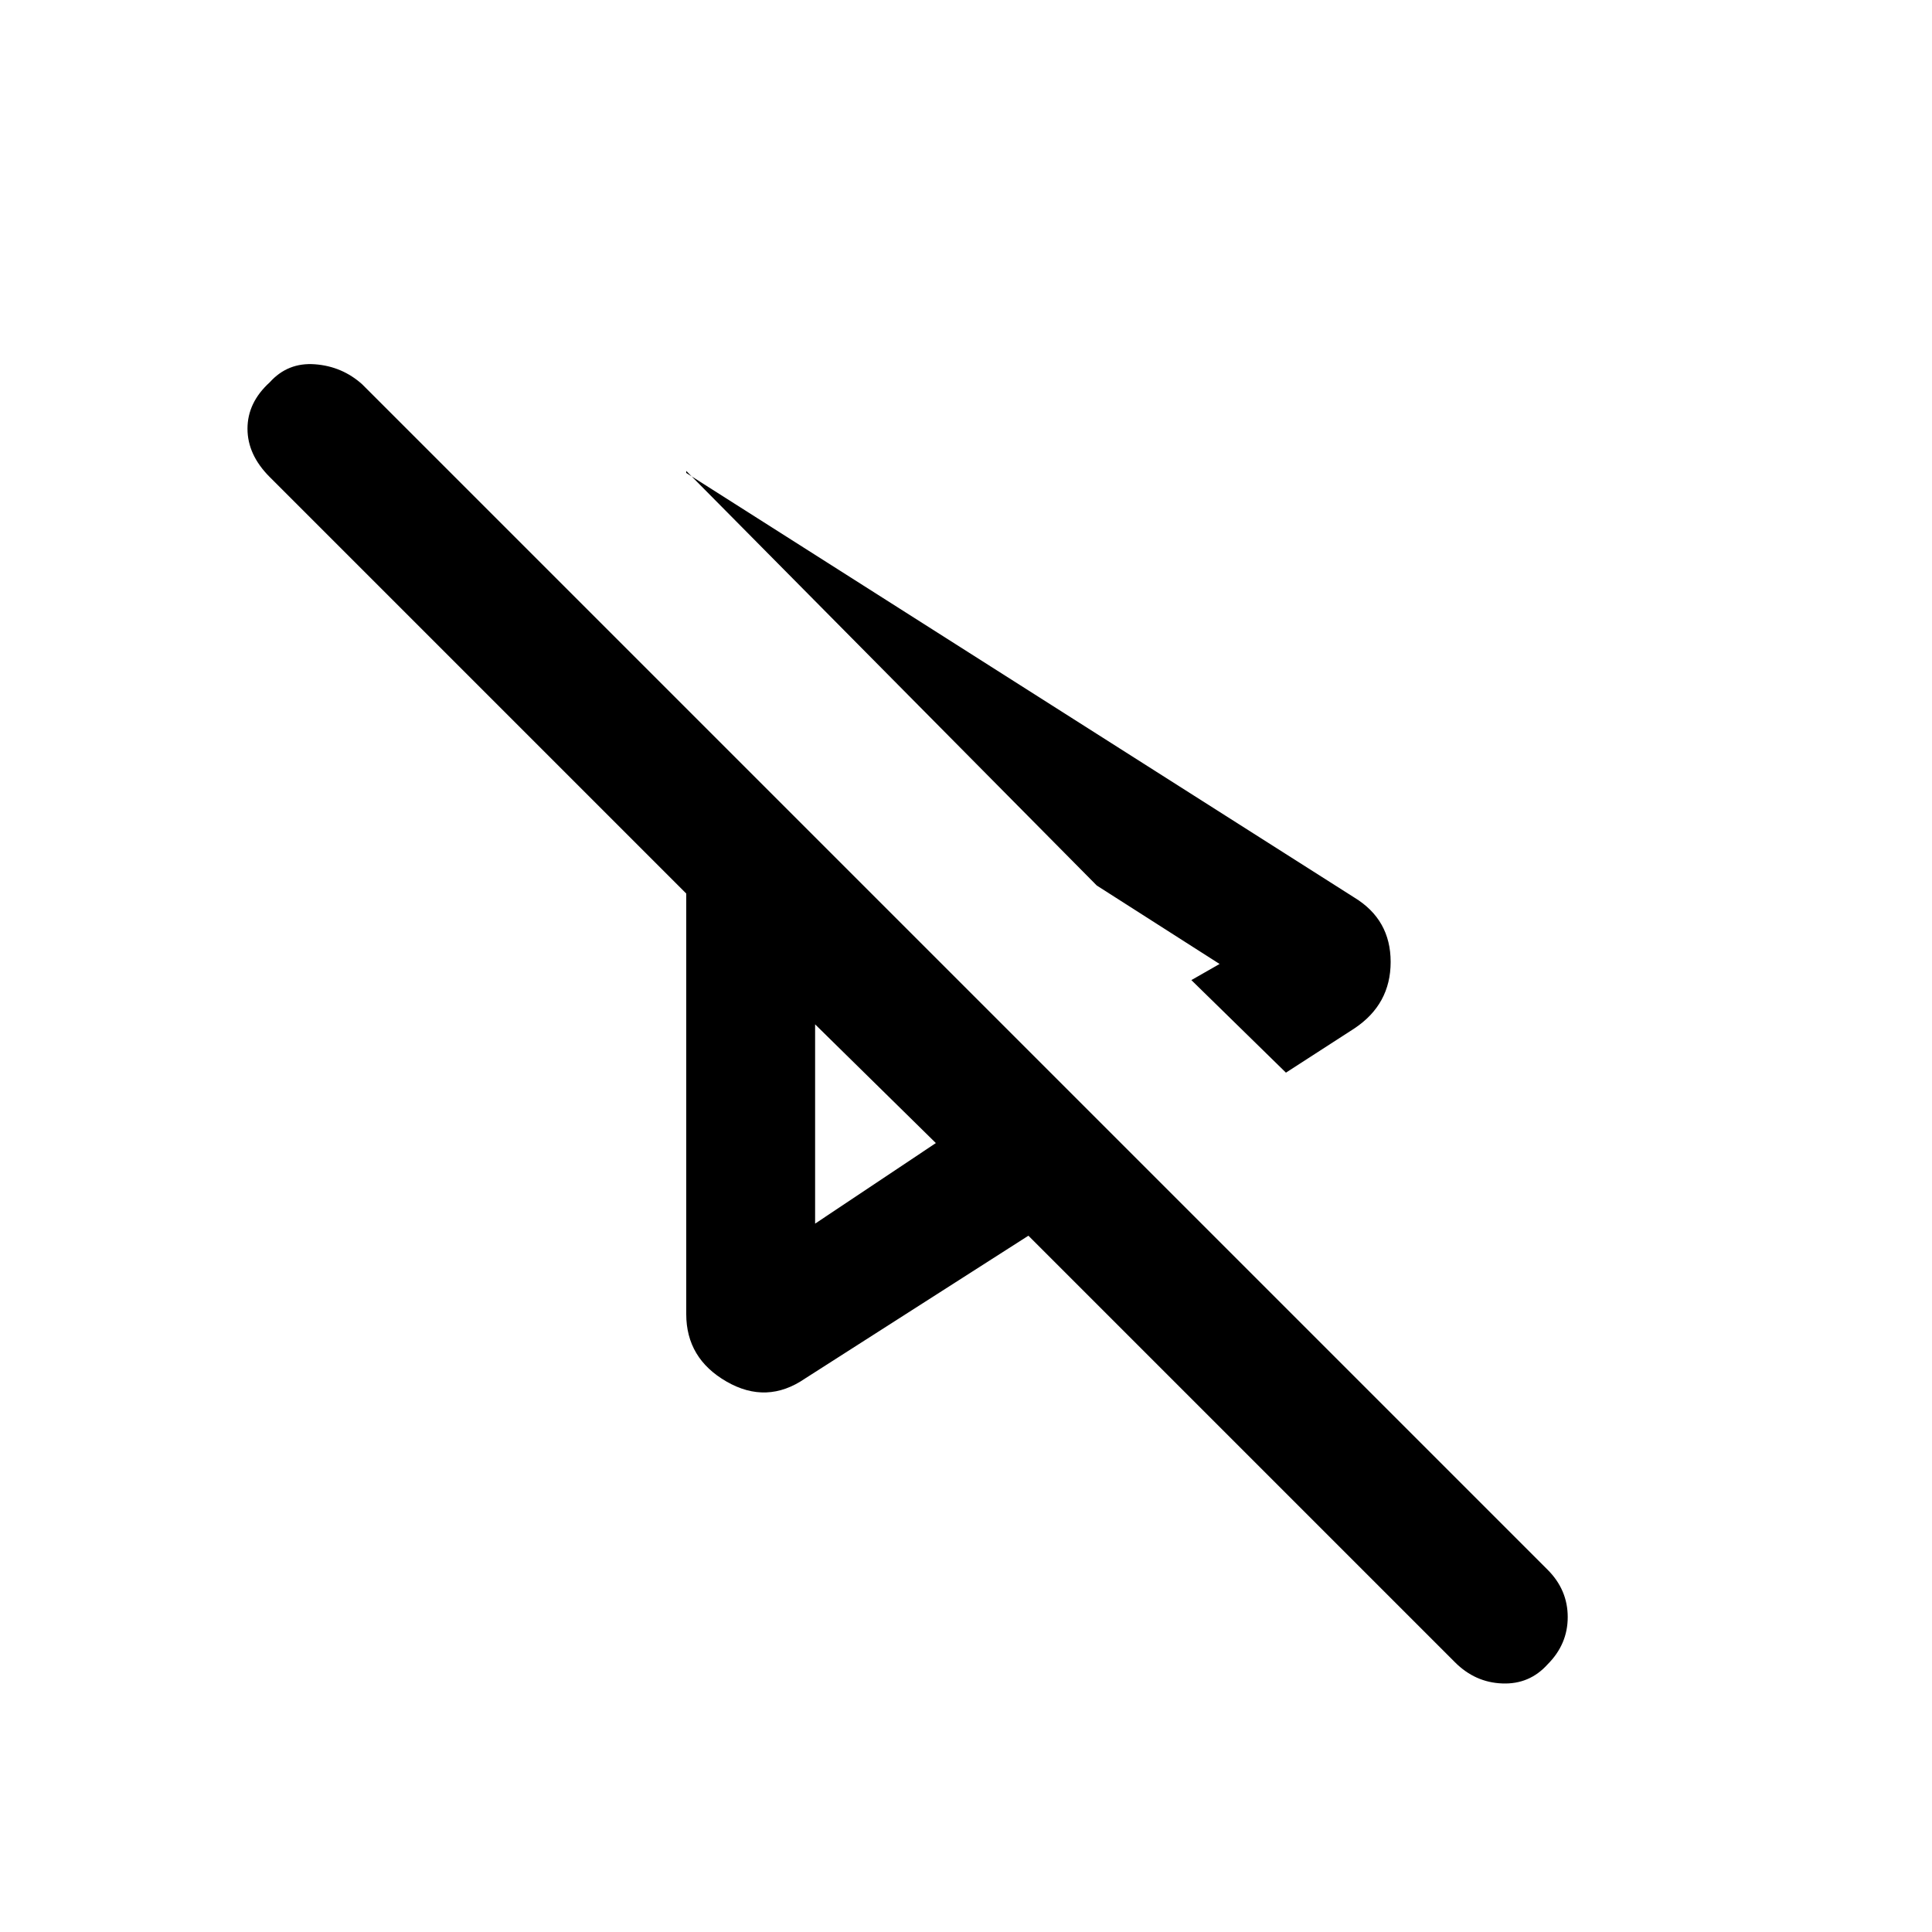 <svg xmlns="http://www.w3.org/2000/svg" height="20" width="20"><path d="M13.312 11.104 12.333 10.146 12.625 9.979 11.354 9.167 7.104 4.875V4.896L14.021 9.292Q14.396 9.521 14.396 9.958Q14.396 10.396 14.021 10.646ZM8.333 14.271Q7.938 14.542 7.521 14.302Q7.104 14.062 7.104 13.604V9.25L2.792 4.938Q2.562 4.708 2.562 4.438Q2.562 4.167 2.792 3.958Q2.979 3.75 3.26 3.771Q3.542 3.792 3.75 3.979L16.021 16.25Q16.229 16.458 16.229 16.74Q16.229 17.021 16.021 17.229Q15.833 17.438 15.552 17.427Q15.271 17.417 15.062 17.208L10.646 12.792ZM8.438 10.604ZM8.438 12.667 9.688 11.833 8.438 10.604ZM11.354 9.167Z"/></svg>